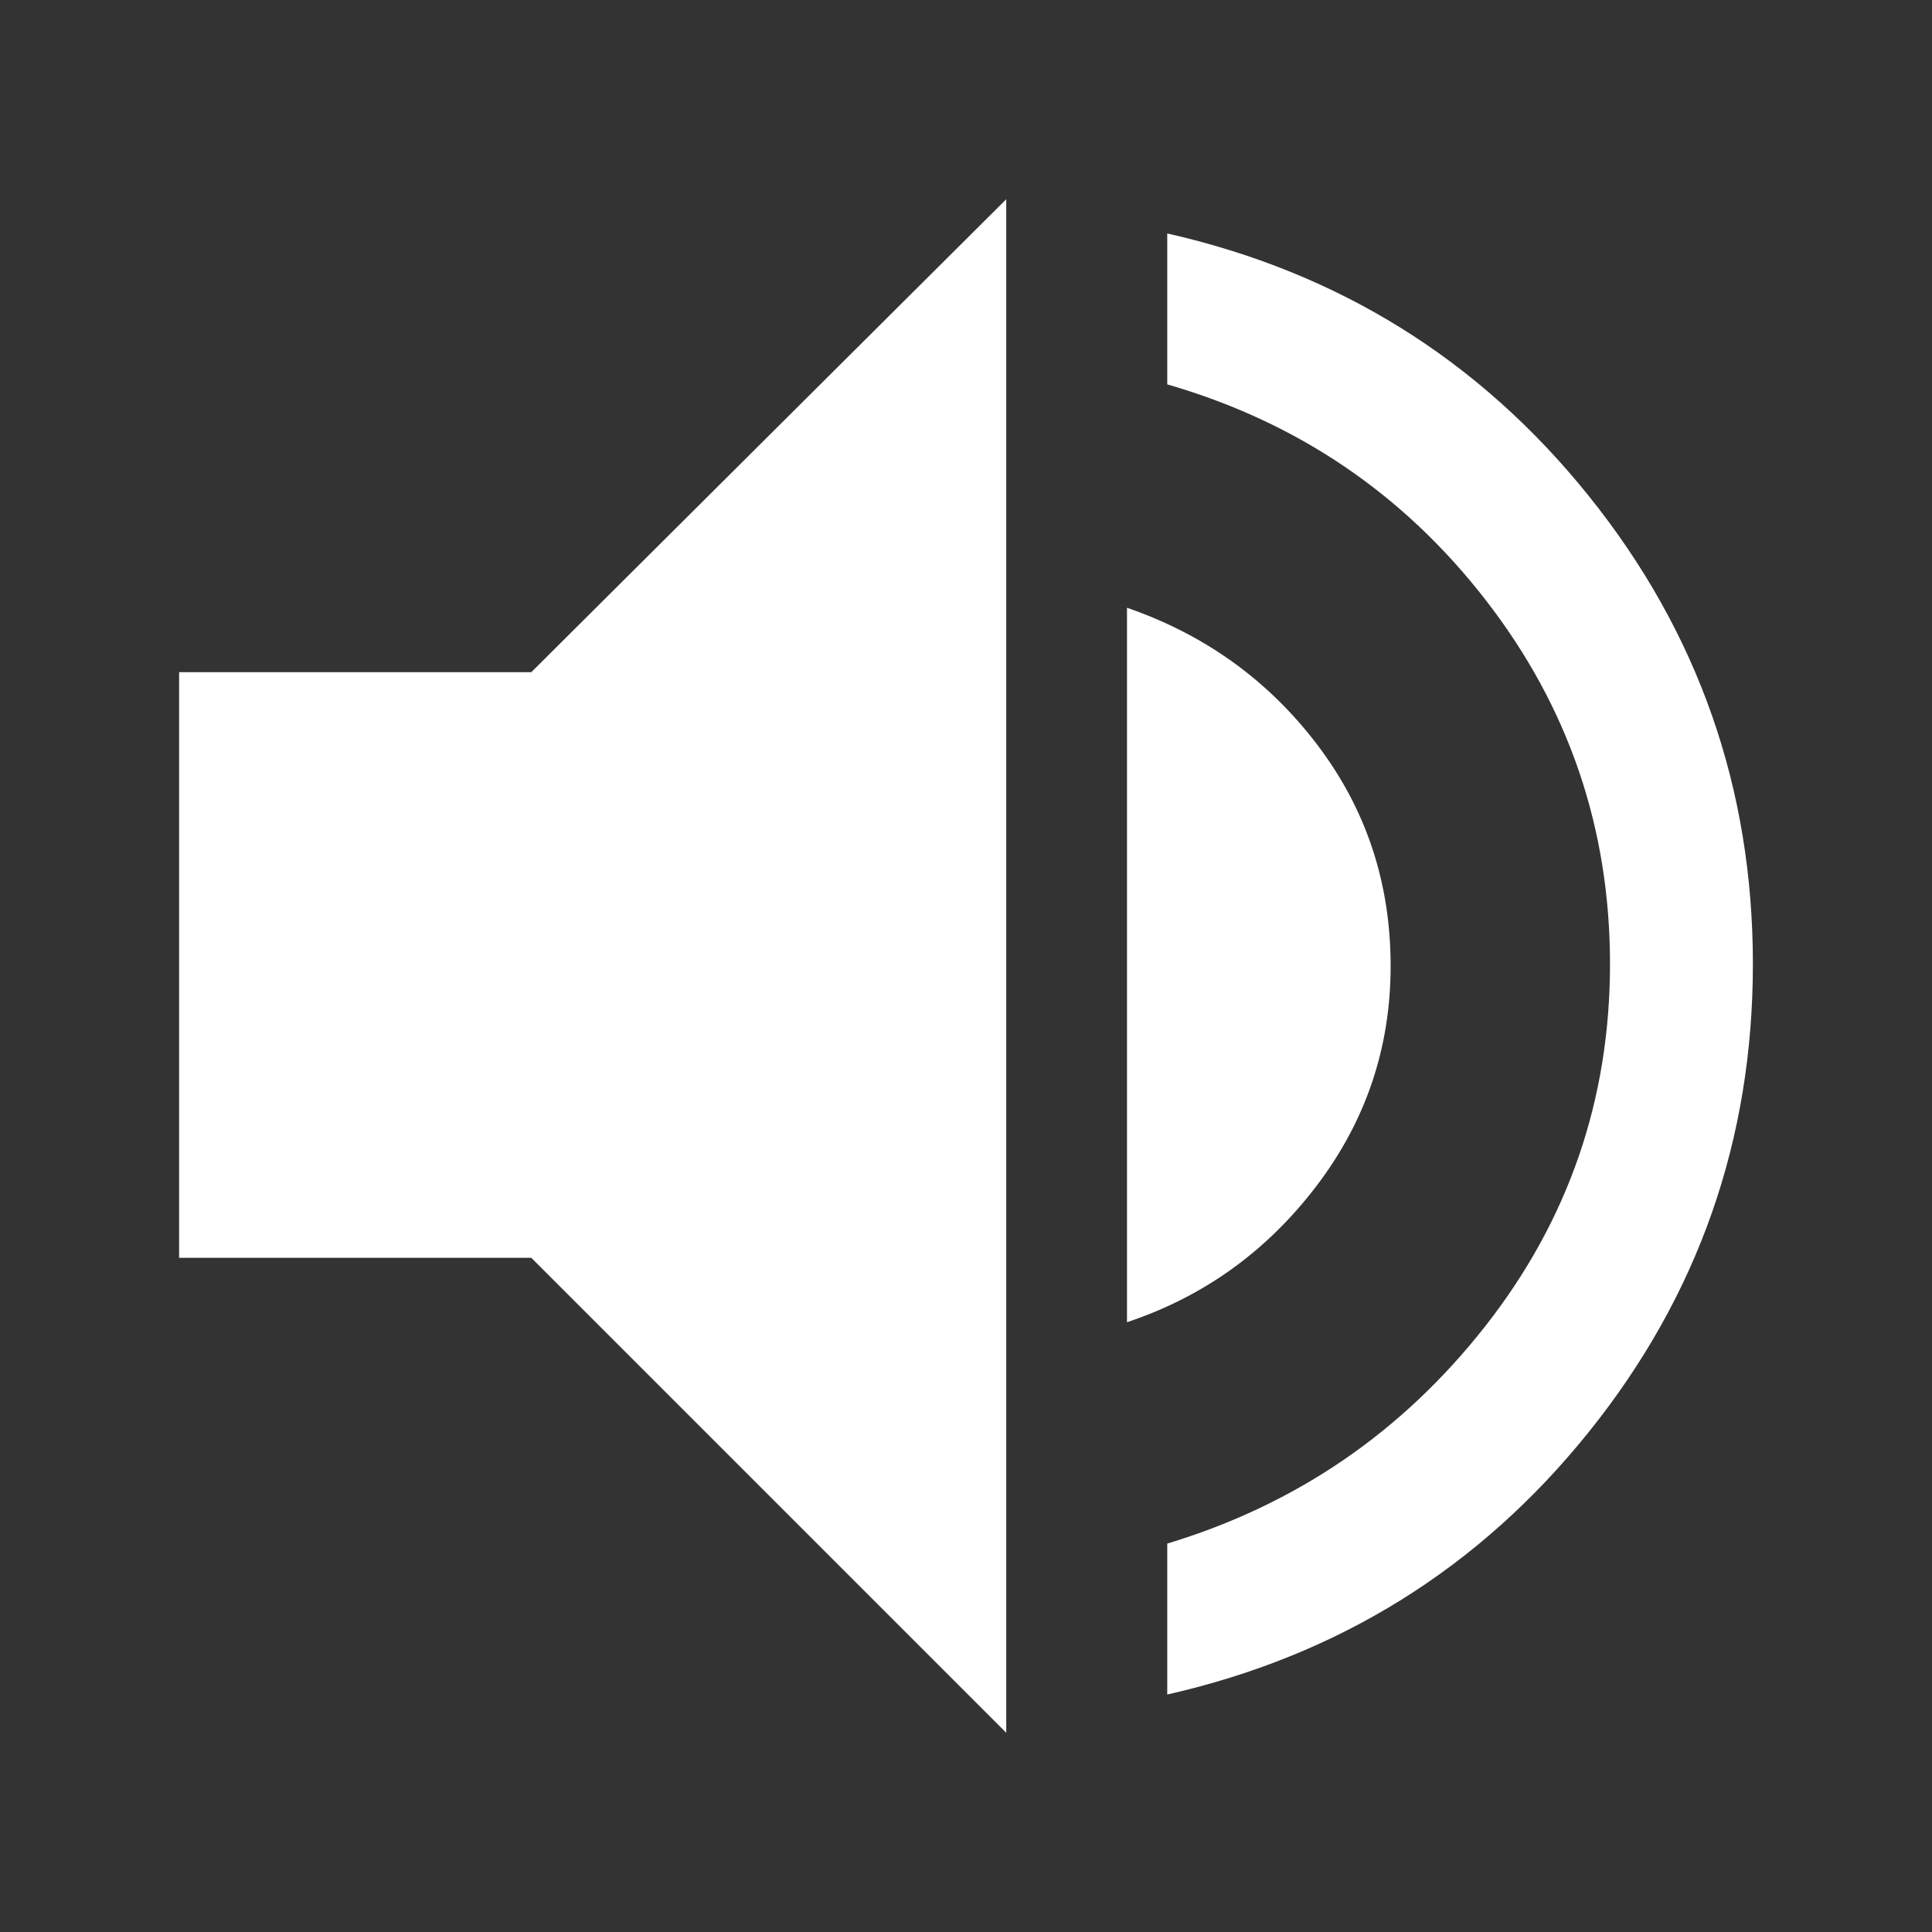 <svg xmlns="http://www.w3.org/2000/svg" height="48" width="48"><rect width="100%" height="100%" fill="#333333" stroke="none"/><path fill="#fff" d="M29 42.1v-3.75q4.8-1.45 7.9-5.4 3.1-3.95 3.1-9t-3.075-9.025Q33.85 10.95 29 9.55V5.8q6.4 1.45 10.475 6.525Q43.55 17.4 43.55 23.95t-4.075 11.625Q35.4 40.65 29 42.1ZM4.45 31.25V16.7h8.75L25 4.95v38.1l-11.8-11.8ZM28 32.85V15.1q2.9 1 4.725 3.4 1.825 2.4 1.825 5.5 0 3.05-1.85 5.475T28 32.85Z"/></svg>